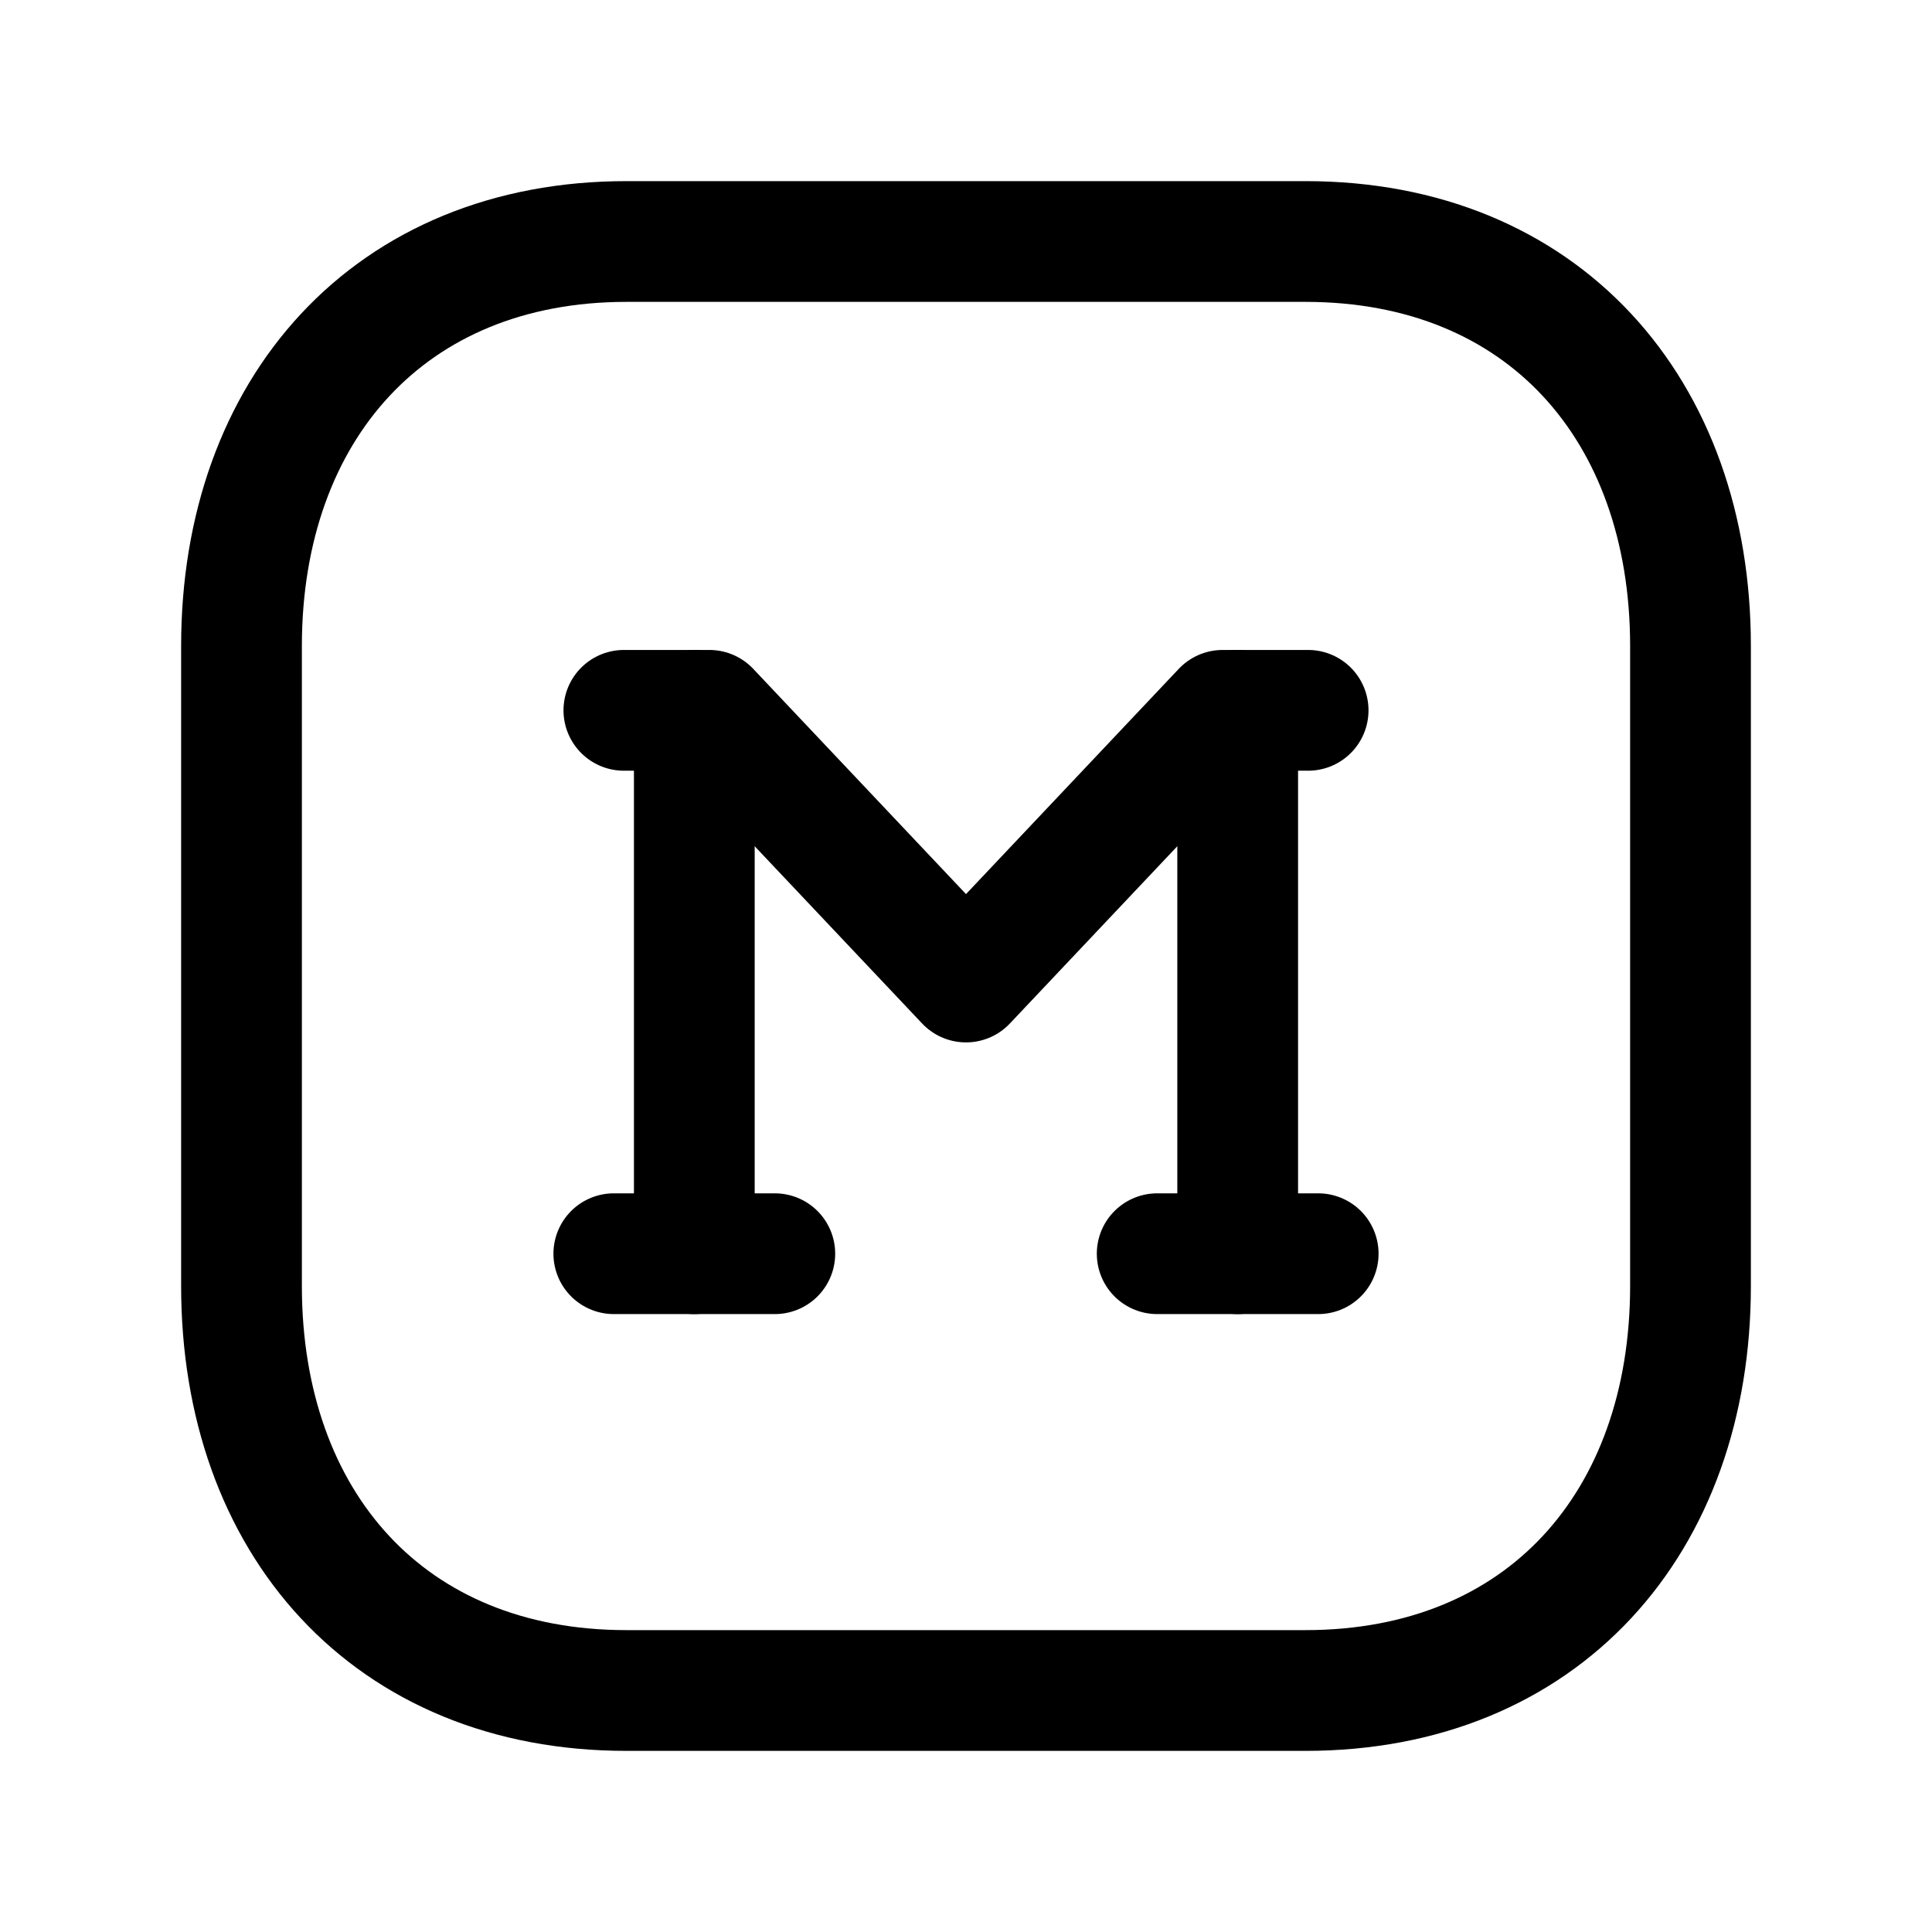 <svg width="24" height="24" viewBox="0 0 24 24" fill="none" xmlns="http://www.w3.org/2000/svg">
<path d="M7.782 3H16.217C19.165 3 21 5.081 21 8.026V15.974C21 18.919 19.165 21 16.216 21H7.782C4.834 21 3 18.919 3 15.974V8.026C3 5.081 4.843 3 7.782 3Z" stroke="black" stroke-width="1.5" stroke-linecap="round" stroke-linejoin="round"/>
<path d="M7.75 8.824H8.812L12 12.199L15.188 8.824H16.25" stroke="black" stroke-width="1.5" stroke-linecap="round" stroke-linejoin="round"/>
<path d="M7.625 15.574H9.625" stroke="black" stroke-width="1.5" stroke-linecap="round" stroke-linejoin="round"/>
<path d="M14.375 15.574H16.375" stroke="black" stroke-width="1.5" stroke-linecap="round" stroke-linejoin="round"/>
<path d="M8.625 8.824V15.574" stroke="black" stroke-width="1.5" stroke-linecap="round" stroke-linejoin="round"/>
<path d="M15.375 8.824V15.574" stroke="black" stroke-width="1.5" stroke-linecap="round" stroke-linejoin="round"/>
</svg>